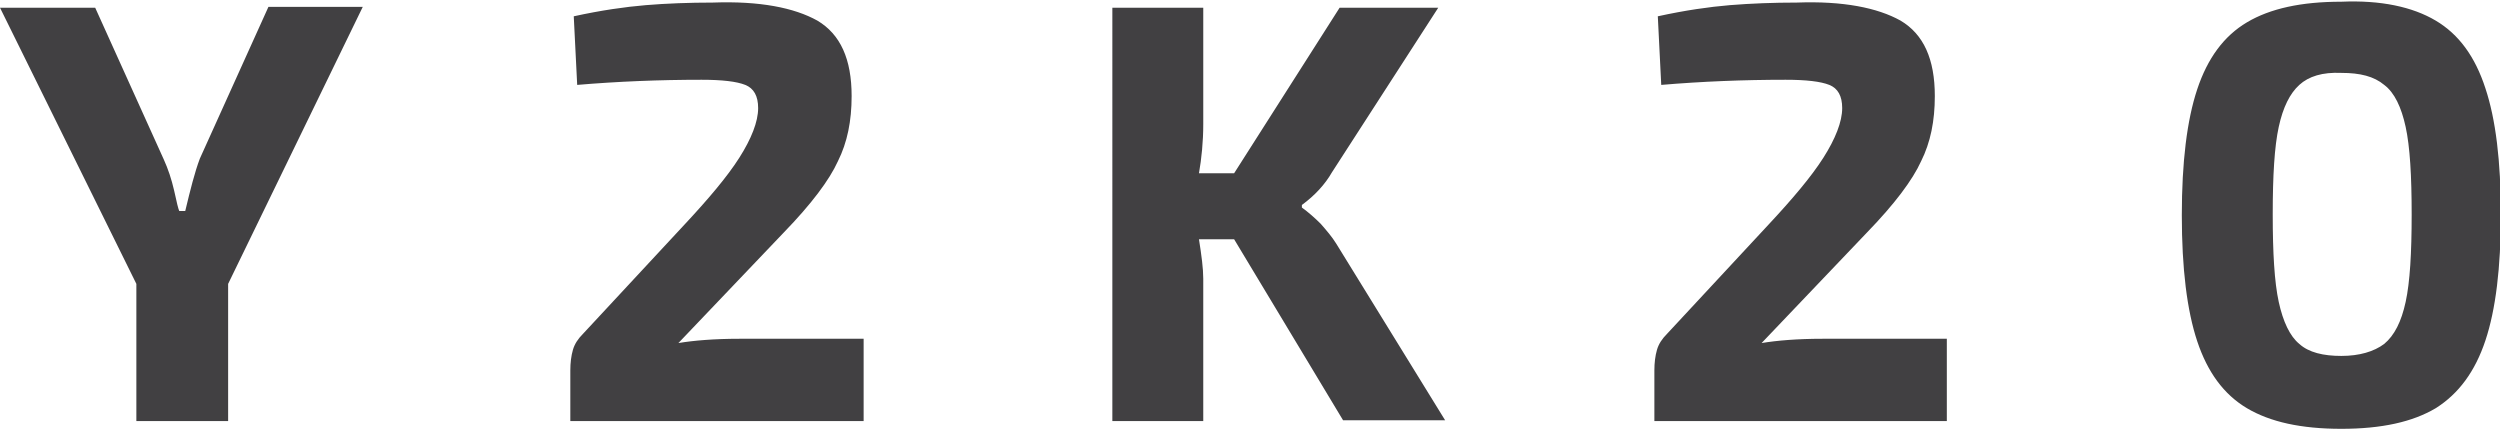 <svg xmlns="http://www.w3.org/2000/svg" viewBox="0 0 291.5 50">
  <path d="M26.6 33.1v16H15.9v-16L0 .9h11.1l8 17.7c.5 1.1.9 2.3 1.2 3.6.3 1.4.5 2.2.6 2.4h.7c.6-2.5 1.1-4.5 1.7-6.1l8-17.7h11L26.6 33.1zM95.3 2.4c2.7 1.6 4 4.5 4 8.8 0 2.9-.5 5.4-1.6 7.6-1 2.2-3.1 5-6.3 8.3L79.1 40c1.8-.3 4.2-.5 7.1-.5h14.5v9.6H66.5v-5.9c0-.9.1-1.7.3-2.4.2-.7.6-1.3 1.2-1.9l11.8-12.7c2.8-3 5-5.6 6.4-7.8 1.4-2.2 2.2-4.2 2.2-5.8 0-1.4-.5-2.3-1.5-2.7-1-.4-2.7-.6-5.1-.6-4.9 0-9.8.2-14.5.6l-.4-8c3.2-.7 6-1.1 8.4-1.3s5.1-.3 7.8-.3c5.5-.2 9.5.6 12.2 2.1zM143.9 27.9h-4.1c.3 1.9.5 3.4.5 4.6v16.6h-10.6V.9h10.6v13.6c0 2-.2 4-.5 5.7h4.1L156.2.9h11.5l-12.4 19.2c-.8 1.4-2 2.7-3.5 3.8v.3c.7.5 1.5 1.2 2.2 1.9.7.8 1.3 1.5 1.8 2.3L168.5 49h-11.9l-12.7-21.1zM221.6 2.4c2.7 1.6 4 4.5 4 8.8 0 2.9-.5 5.4-1.6 7.6-1 2.2-3.1 5-6.3 8.3L205.4 40c1.8-.3 4.2-.5 7.1-.5H227v9.6h-34.1v-5.9c0-.9.1-1.7.3-2.4.2-.7.6-1.3 1.2-1.9l11.8-12.7c2.8-3 5-5.6 6.4-7.8 1.4-2.2 2.2-4.2 2.2-5.8 0-1.4-.5-2.3-1.5-2.7-1-.4-2.7-.6-5.1-.6-4.9 0-9.8.2-14.5.6l-.4-8c3.2-.7 6-1.1 8.4-1.3 2.5-.2 5.1-.3 7.8-.3 5.4-.2 9.4.6 12.1 2.1zM284 2.4c2.7 1.6 4.6 4.2 5.8 7.9 1.2 3.6 1.8 8.5 1.8 14.7s-.6 11.1-1.8 14.7c-1.2 3.6-3.1 6.2-5.8 7.9-2.7 1.6-6.3 2.4-11 2.4s-8.3-.8-11-2.4c-2.7-1.6-4.6-4.2-5.8-7.8-1.2-3.6-1.8-8.5-1.8-14.7 0-6.2.6-11.1 1.8-14.7 1.2-3.6 3.1-6.2 5.8-7.8 2.7-1.6 6.3-2.4 11-2.4 4.6-.2 8.3.6 11 2.2zm-15.9 7.5c-1.1 1-1.9 2.6-2.4 4.9-.5 2.3-.7 5.7-.7 10.2 0 4.5.2 7.9.7 10.2.5 2.3 1.3 4 2.4 4.9 1.1 1 2.8 1.4 4.9 1.4 2.1 0 3.8-.5 5-1.4 1.2-1 2-2.6 2.5-4.9.5-2.3.7-5.7.7-10.2 0-4.5-.2-7.9-.7-10.2s-1.3-4-2.5-4.9c-1.2-1-2.8-1.4-5-1.4-2.2-.1-3.8.4-4.9 1.4z" fill="#414042"/>
</svg>
